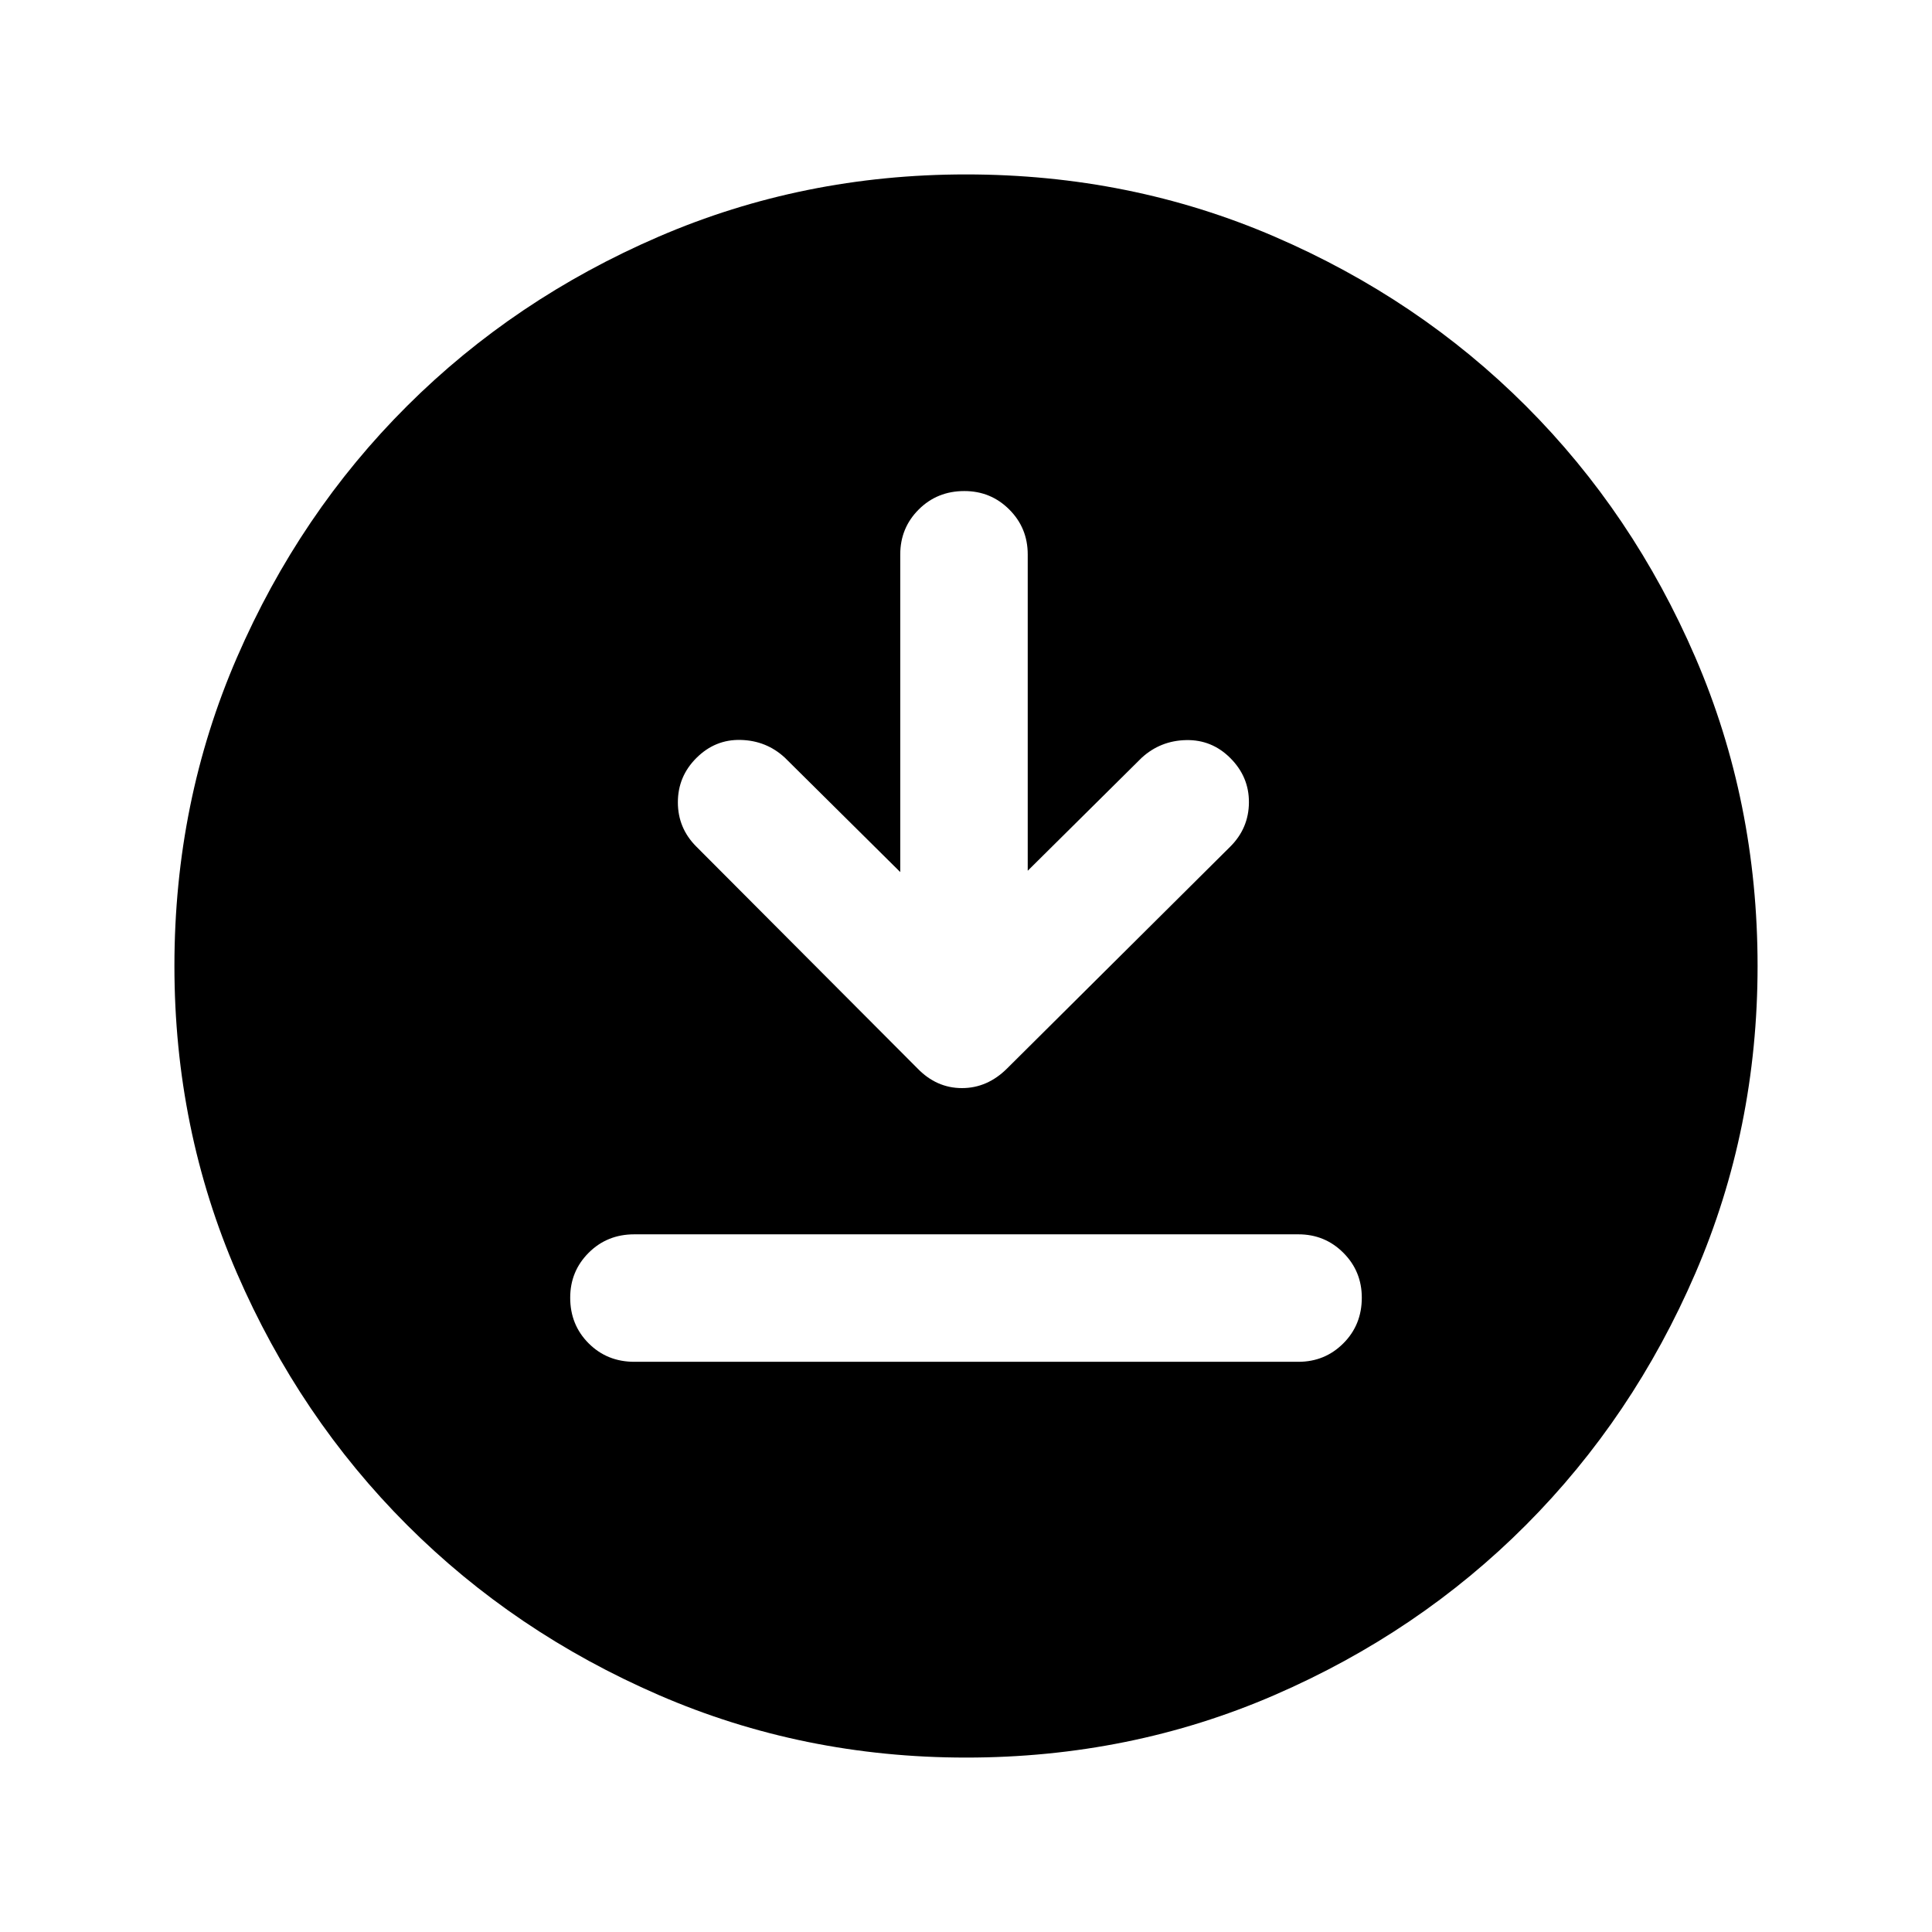 <svg xmlns="http://www.w3.org/2000/svg" height="40" viewBox="0 -960 960 960" width="40"><path d="M315.17-283.33h330q13.16 0 22.33-9.17 9.17-9.17 9.17-22.67 0-13.16-9.17-22.33-9.17-9.17-22.33-9.17h-330q-13.5 0-22.67 9.17-9.17 9.17-9.17 22.33 0 13.5 9.17 22.67 9.17 9.17 22.67 9.17Zm132.16-243.34L390-583.5q-9.17-8.5-21.92-8.83-12.75-.34-22.08 9-9.17 9.16-9.17 22 0 12.83 9.17 22l109.83 110.16q9.5 9.84 22.17 9.84 12.67 0 22.5-9.84l110.83-110.16q9.17-9.17 9.25-21.92.09-12.75-9.25-22.08-9.16-9.17-21.91-8.92t-22.09 8.75l-56.66 56.17V-684.5q0-13.17-9.17-22.33-9.17-9.17-22.33-9.17-13.5 0-22.67 9.17-9.17 9.16-9.17 22.33v157.83Zm32.67 440q-81 0-152.67-31.08-71.66-31.08-125.08-84.5t-84.5-125.08Q86.67-399 86.67-480q0-81.67 31.08-153.33 31.08-71.67 84.5-124.92t125.08-84.17Q399-873.33 480-873.33q81.67 0 153.33 30.91Q705-811.5 758.25-758.25t84.17 124.92q30.91 71.66 30.91 153.33 0 81-30.91 152.67-30.92 71.66-84.17 125.08t-124.92 84.5Q561.67-86.67 480-86.67Z"/></svg>